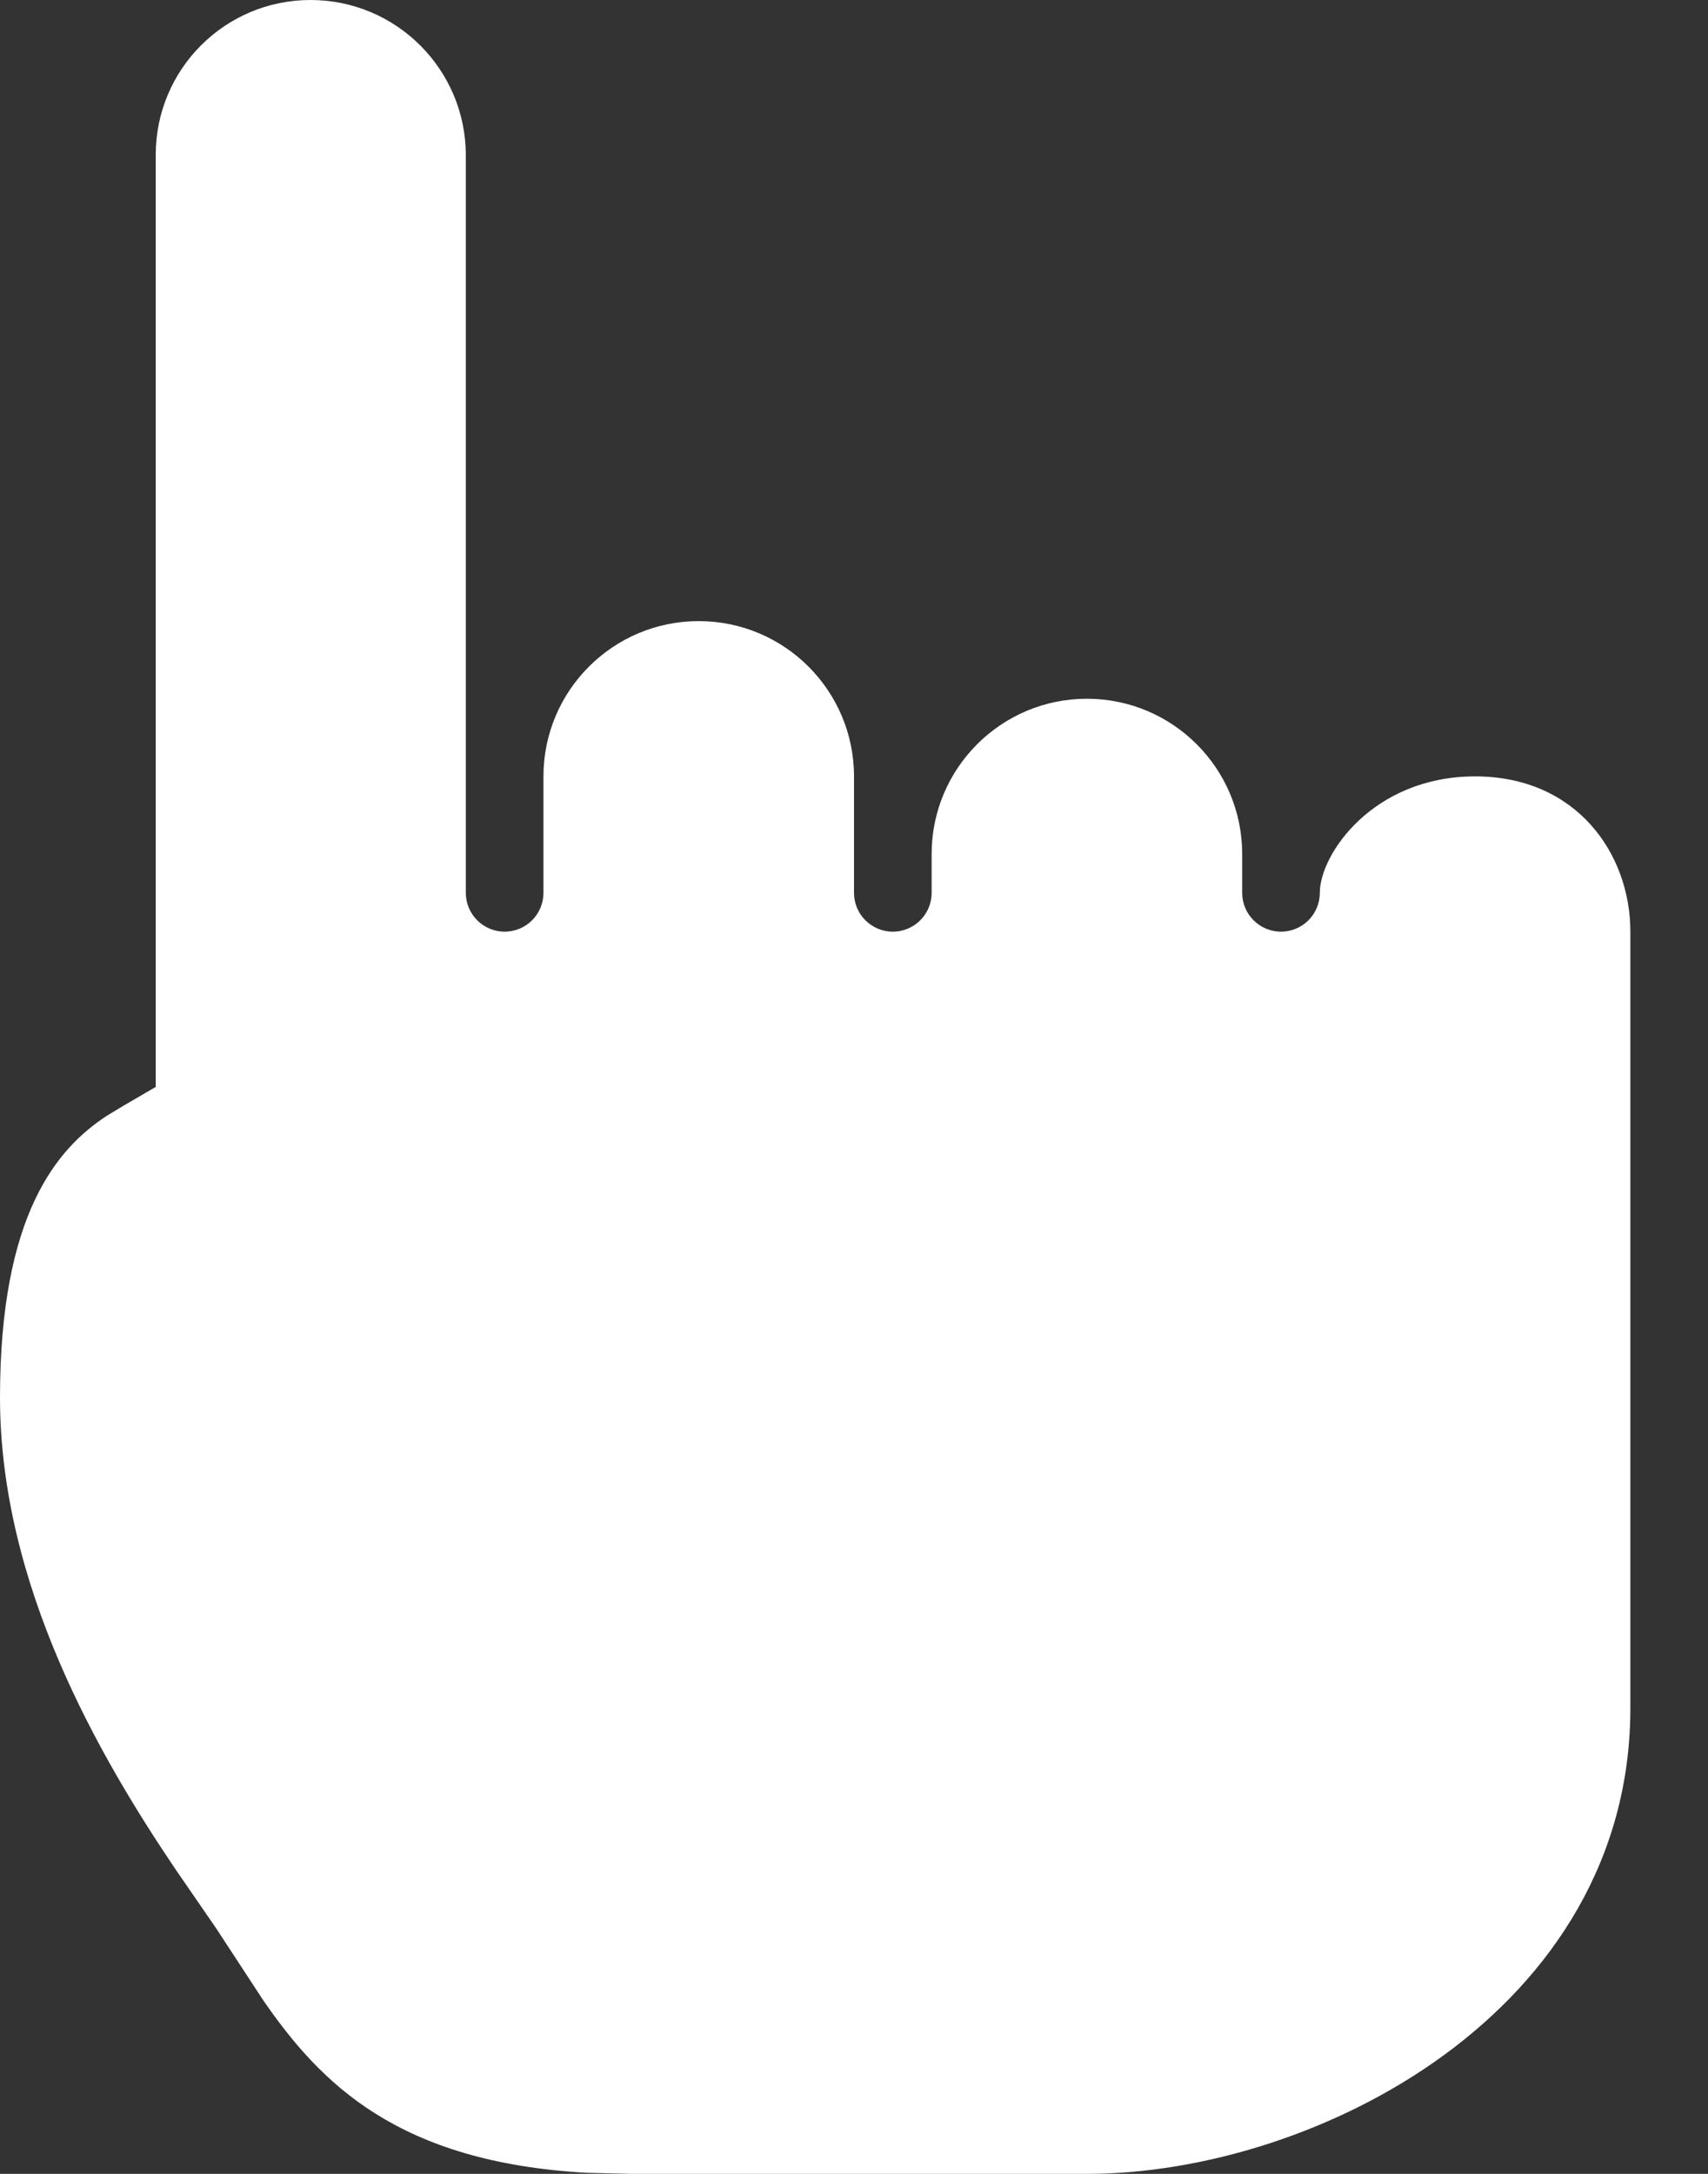<svg width="11" height="14" viewBox="0 0 11 14" fill="none" xmlns="http://www.w3.org/2000/svg">
<rect x="0" y="0" width="11" height="14" fill="#333333" stroke="none"/>
<path d="M1.003 0.997V7L0.795 7.121L0.686 7.187C0.37 7.395 0 7.817 0 9C0 10.213 0.642 11.315 1.132 12.041L1.391 12.417L1.696 12.883C2.064 13.416 2.561 13.925 3.778 13.993L4.067 14L7 14C8.475 14 10.5 12.953 10.5 11V6C10.5 5.5 10.155 5 9.5 5C8.845 5 8.5 5.5 8.5 5.75C8.5 5.888 8.388 6 8.25 6C8.112 6 8 5.888 8 5.75V5.5C8 4.948 7.552 4.5 7 4.5C6.448 4.5 6 4.948 6 5.5V5.75C6 5.888 5.888 6 5.75 6C5.612 6 5.5 5.888 5.5 5.75V5C5.5 4.448 5.052 4 4.5 4C3.948 4 3.5 4.448 3.5 5V5.75C3.5 5.888 3.388 6 3.25 6C3.112 6 3 5.888 3 5.75V1C3 0.448 2.552 0 2 0C1.449 0 1.003 0.446 1.003 0.997Z" fill="white"/>
</svg>
